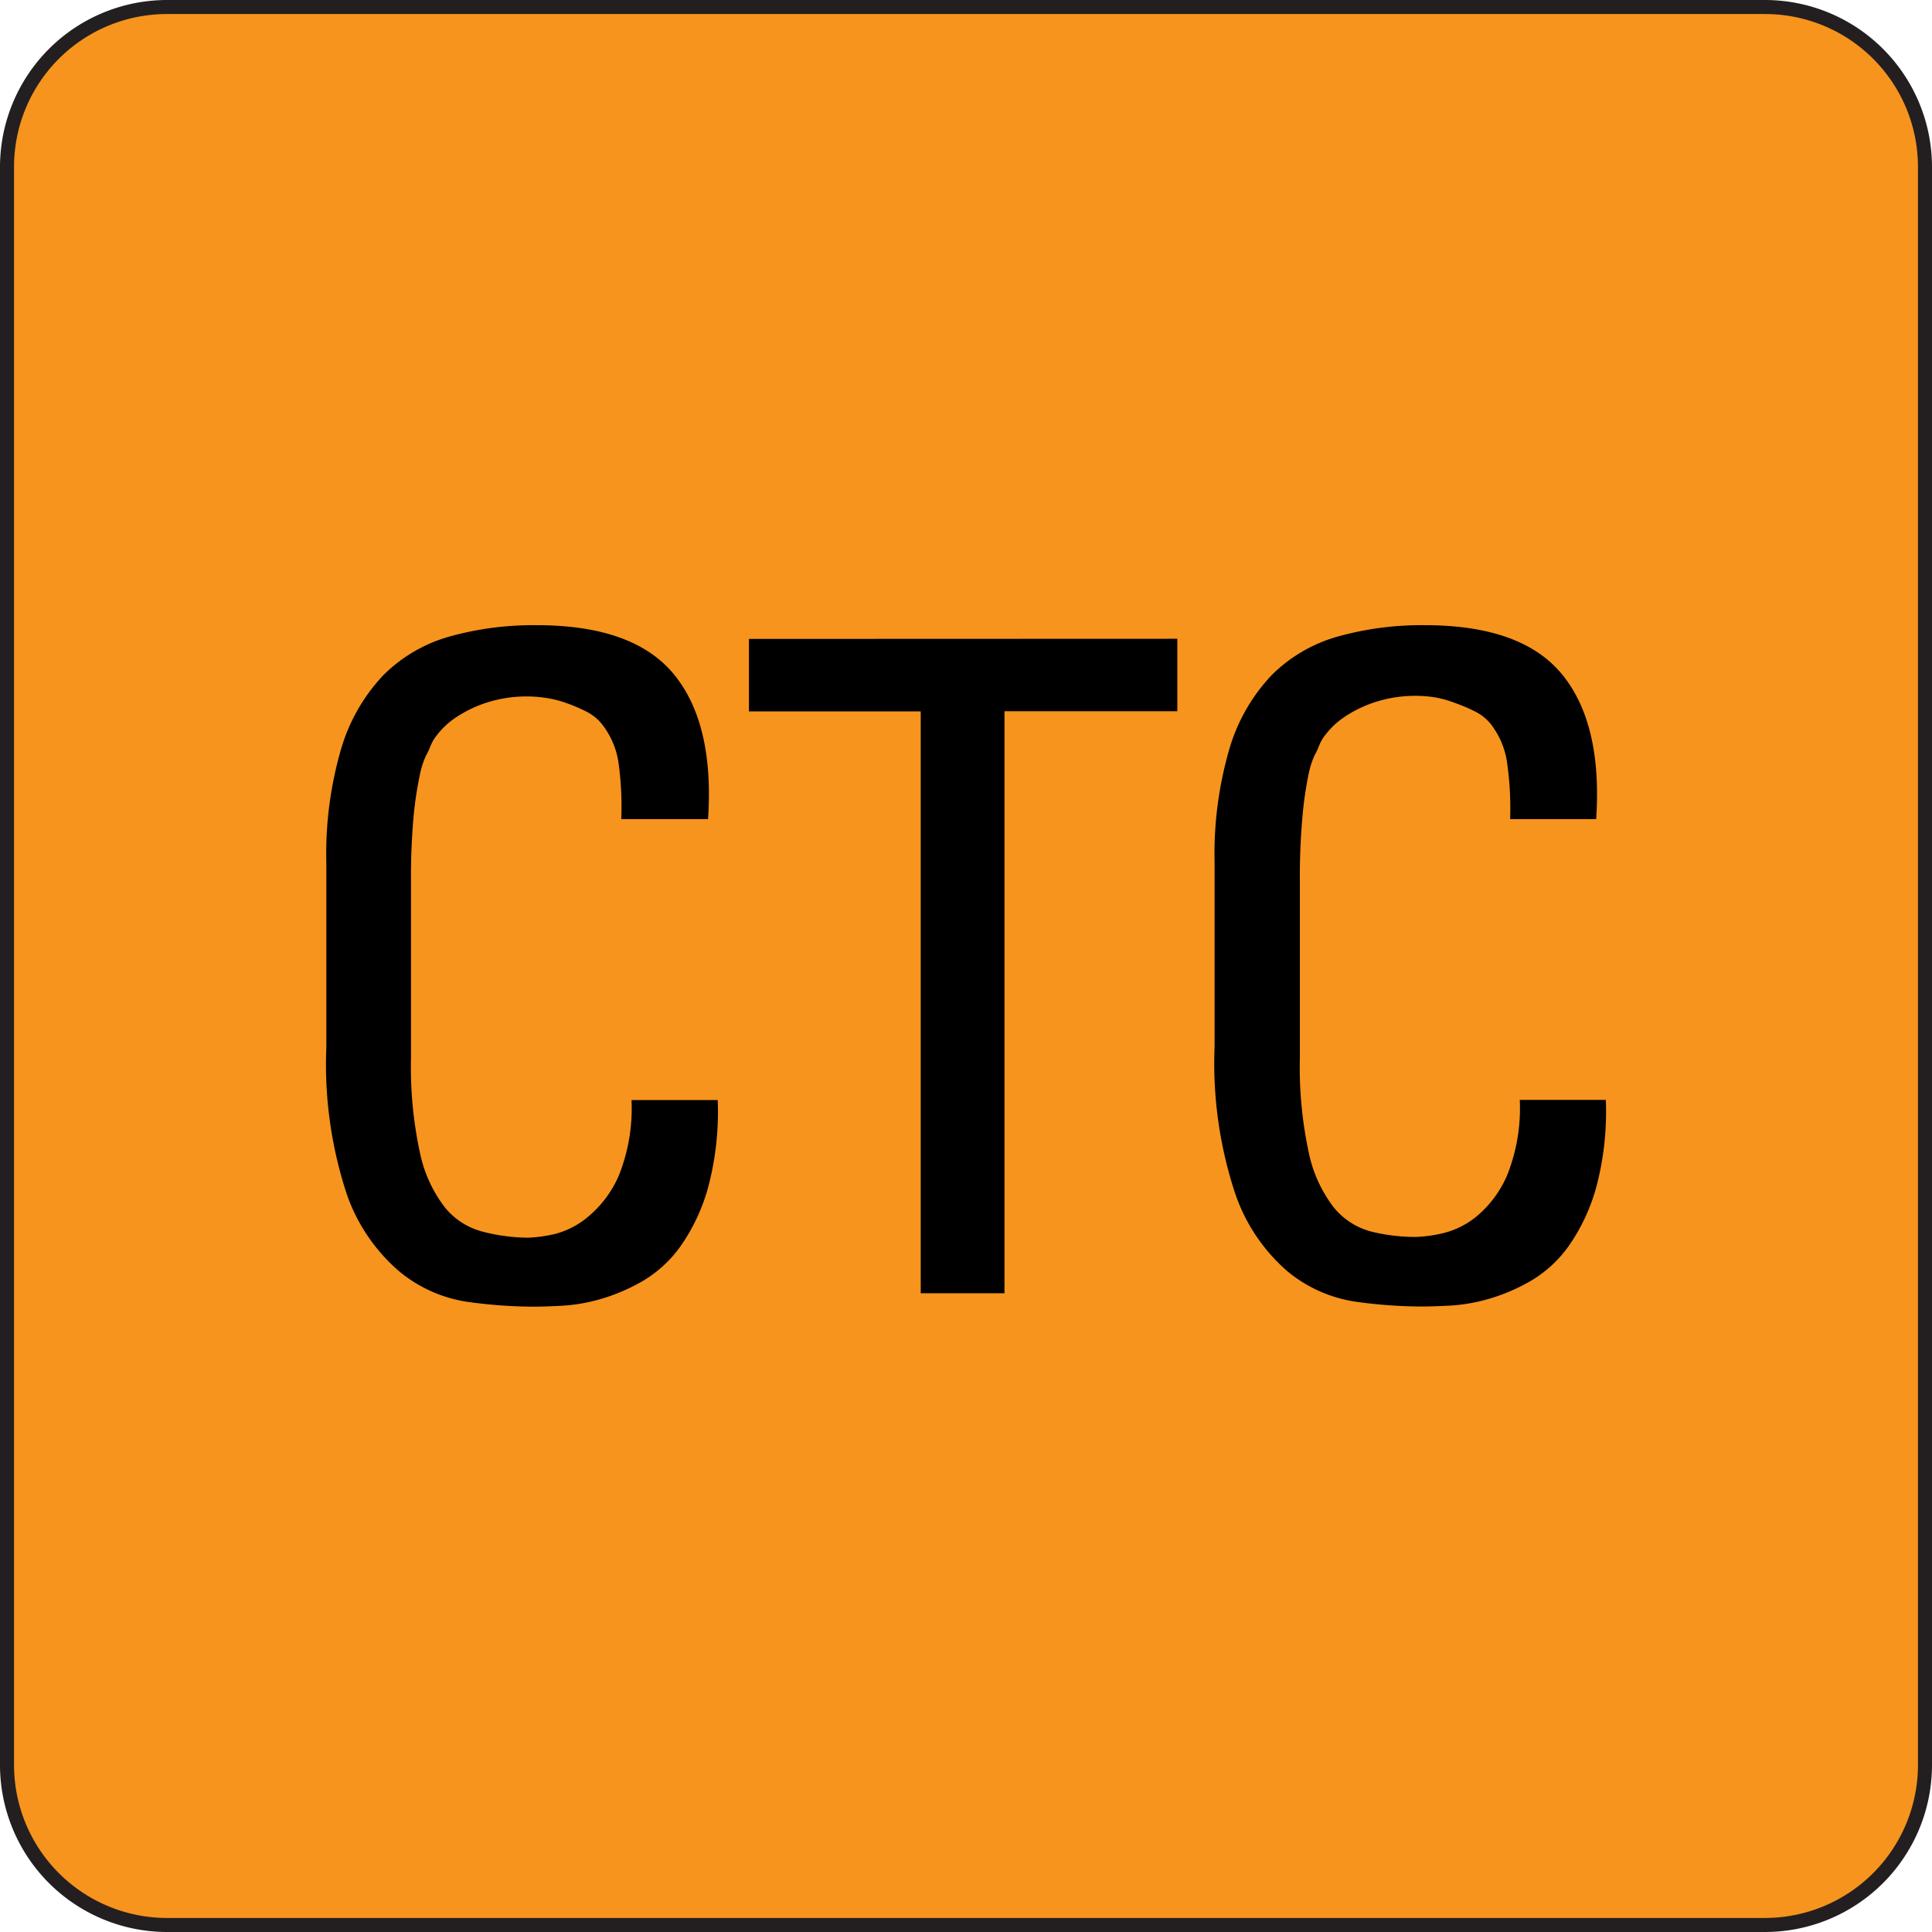 <svg xmlns="http://www.w3.org/2000/svg" viewBox="0 0 128 128"><title>classification-ctc</title><path d="M127.53,116.94a10.62,10.62,0,0,1-10.59,10.59H11.06A10.62,10.62,0,0,1,.47,116.94V11.05A10.62,10.62,0,0,1,11.06.47H116.95a10.62,10.62,0,0,1,10.59,10.59Z" transform="translate(0 0)" fill="#f7941d"/><path d="M116.95,128H11.06A11.07,11.07,0,0,1,0,116.94V11.05A11.07,11.07,0,0,1,11.06,0H116.95A11.07,11.07,0,0,1,128,11.05V116.94A11.07,11.07,0,0,1,116.95,128ZM11.06.93A10.13,10.13,0,0,0,.93,11.05V116.94a10.14,10.14,0,0,0,10.13,10.13H116.95a10.14,10.14,0,0,0,10.12-10.13V11.05A10.13,10.13,0,0,0,116.95.93Z" transform="translate(0 0)" fill="#231f20"/><path d="M41.16,54.27A20.93,20.93,0,0,0,41,50.7,5.4,5.4,0,0,0,39.9,48a3.1,3.1,0,0,0-1.08-.87,11.62,11.62,0,0,0-1.35-.57,7.07,7.07,0,0,0-1.35-.33,8.67,8.67,0,0,0-4,.36,8.28,8.28,0,0,0-2,1,5.26,5.26,0,0,0-1.17,1.11,2.82,2.82,0,0,0-.45.78,4.15,4.15,0,0,1-.27.57,5.65,5.65,0,0,0-.42,1.32A24.15,24.15,0,0,0,27.41,54a44.57,44.57,0,0,0-.18,4.47V70.07a26.78,26.78,0,0,0,.6,6.34A8.87,8.87,0,0,0,29.48,80a4.74,4.74,0,0,0,2.46,1.59A12.19,12.19,0,0,0,35,82a9.21,9.21,0,0,0,1.74-.24A5.57,5.57,0,0,0,39,80.58a7.3,7.3,0,0,0,2-2.7,12,12,0,0,0,.84-5h5.71a19.47,19.47,0,0,1-.63,5.77,12.66,12.66,0,0,1-1.8,3.87,8.17,8.17,0,0,1-2.52,2.34,12.43,12.43,0,0,1-2.79,1.2,11.67,11.67,0,0,1-2.58.45q-1.2.06-1.92.06a32.21,32.21,0,0,1-4.41-.33,9.21,9.21,0,0,1-4.44-2A11.87,11.87,0,0,1,23,79.19a27.46,27.46,0,0,1-1.38-9.79V57.15a24.81,24.81,0,0,1,1-7.6,12,12,0,0,1,2.79-4.83,10.06,10.06,0,0,1,4.38-2.55,20.63,20.63,0,0,1,5.77-.75q6.43,0,9.1,3.27t2.25,9.58Z" transform="translate(0 0)"/><path d="M78,42.32v4.8H66.55V85.68H61V47.13H49.62v-4.8Z" transform="translate(0 0)"/><path d="M100.05,54.27a20.93,20.93,0,0,0-.18-3.57A5.4,5.4,0,0,0,98.79,48a3.1,3.1,0,0,0-1.08-.87,11.66,11.66,0,0,0-1.35-.57A7.08,7.08,0,0,0,95,46.19a8.67,8.67,0,0,0-4,.36,8.27,8.27,0,0,0-2,1,5.25,5.25,0,0,0-1.17,1.11,2.83,2.83,0,0,0-.45.78,4.17,4.17,0,0,1-.27.57,5.65,5.65,0,0,0-.42,1.32A24.28,24.28,0,0,0,86.3,54a44.73,44.73,0,0,0-.18,4.47V70.07a26.81,26.81,0,0,0,.6,6.34A8.88,8.88,0,0,0,88.37,80a4.74,4.74,0,0,0,2.46,1.59,12.19,12.19,0,0,0,3,.36,9.22,9.22,0,0,0,1.74-.24,5.57,5.57,0,0,0,2.28-1.14,7.3,7.3,0,0,0,2-2.7,12,12,0,0,0,.84-5h5.7a19.49,19.49,0,0,1-.63,5.77,12.65,12.65,0,0,1-1.8,3.87,8.17,8.17,0,0,1-2.52,2.34,12.44,12.44,0,0,1-2.79,1.2,11.66,11.66,0,0,1-2.58.45q-1.2.06-1.92.06a32.2,32.2,0,0,1-4.41-.33,9.21,9.21,0,0,1-4.44-2,11.87,11.87,0,0,1-3.45-5.11,27.46,27.46,0,0,1-1.38-9.79V57.15a24.83,24.83,0,0,1,1-7.6,12,12,0,0,1,2.79-4.83,10.06,10.06,0,0,1,4.38-2.55,20.63,20.63,0,0,1,5.76-.75q6.43,0,9.1,3.27t2.25,9.58Z" transform="translate(0 0)"/></svg>